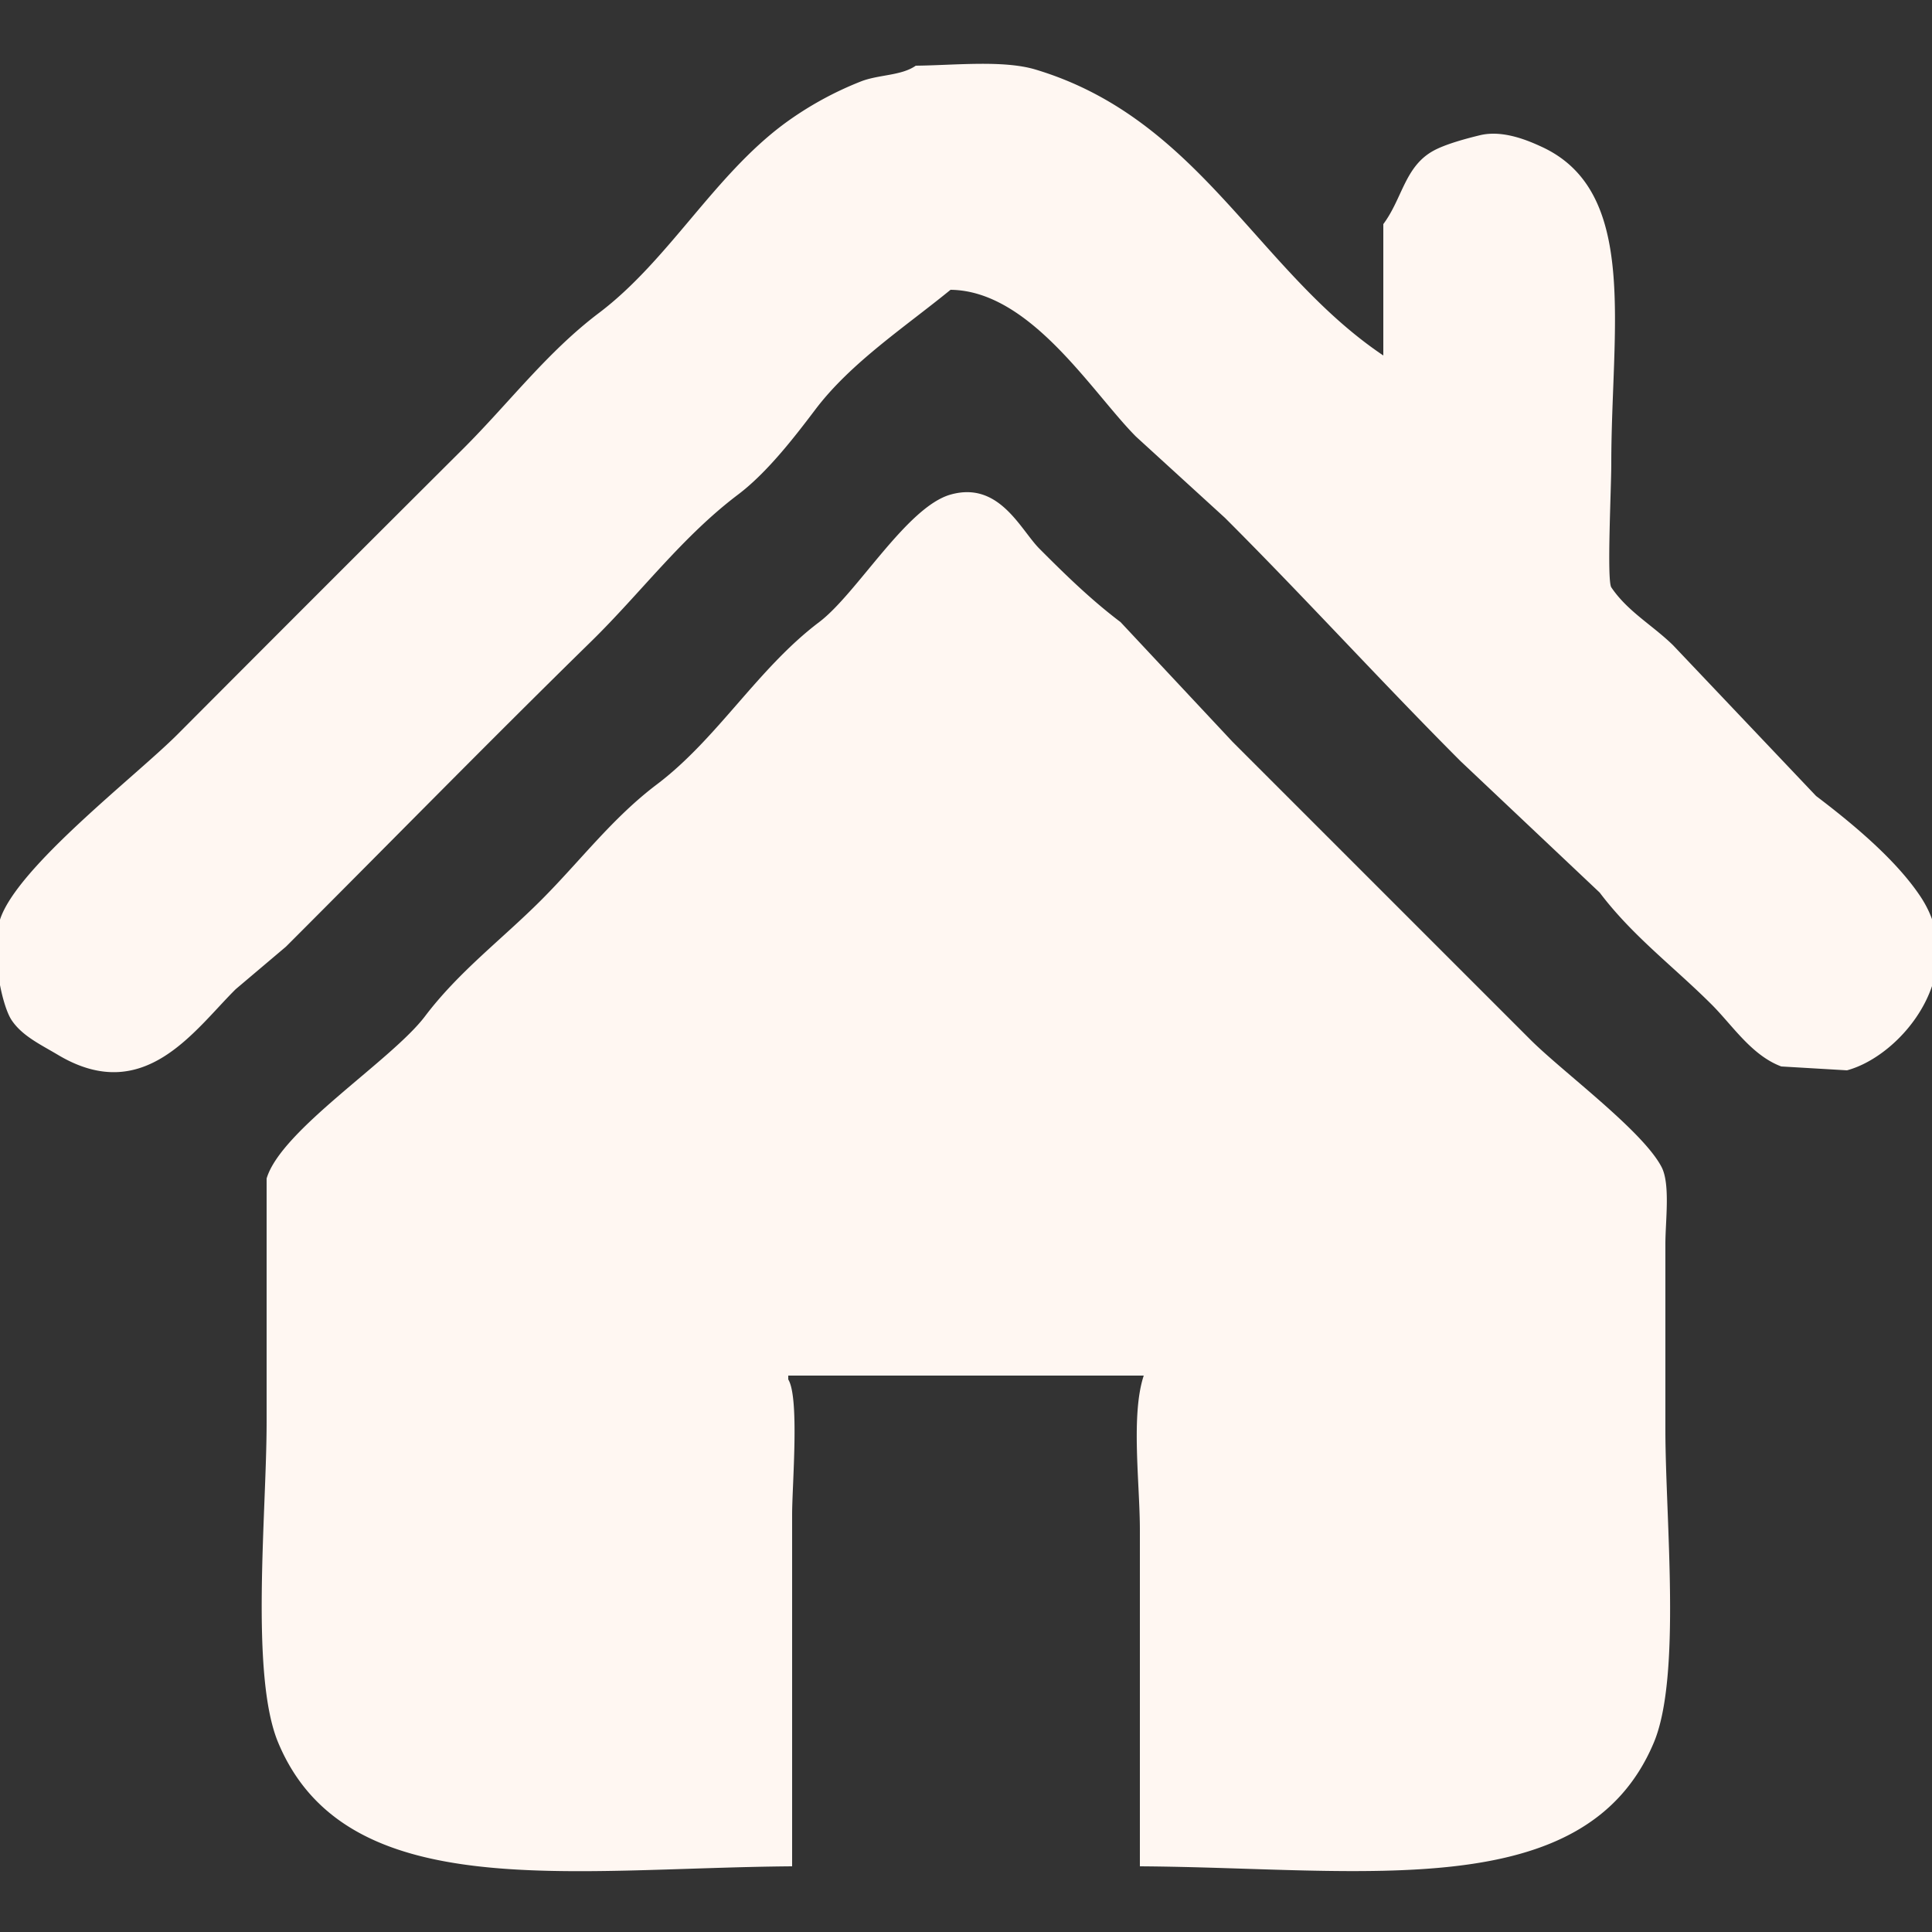 <svg xmlns="http://www.w3.org/2000/svg" width="50" height="50" viewBox="0 0 500 500">
  <rect x="0" y="0" width="500" height="500" fill="#333333" stroke="none"/>
<defs>
    <style>
      .cls-1 {
        fill: #fff7f2;
        fill-rule: evenodd;
      }
    </style>
  </defs>
  <path class="cls-1" d="M237,17c9.959-.1,22.641-1.512,31,1,42.438,12.755,57.345,52.034,90,74V58c4.947-6.625,5.551-14.929,13-19,3.211-1.755,8.663-3.189,12-4,5.975-1.452,12.555,1.41,16,3,25.219,11.636,18,46.812,18,82,0,6.511-1.182,30.082,0,32,4.229,6.264,10.714,9.823,16,15l37,39c9.243,7,20.592,16.379,27,26,12.982,19.489-4.766,41.172-19,45l-17-1c-7.689-2.874-12.621-10.624-18-16-9.843-9.837-20.482-17.723-29-29l-36-34c-20.649-20.685-40.318-42.349-61-63l-23-21c-11.395-11.44-27.312-37.765-48-38-11.81,9.646-25.837,18.874-35,31-5.639,7.462-12.6,16.413-20,22-14.5,10.953-25.157,25.424-38,38-26.641,26.087-52.637,52.652-79,79L61,256c-10.807,10.711-23.692,30.314-46,17-4.43-2.644-9.261-4.884-12-9-2.636-3.961-5.5-18.267-3-26,4.4-13.588,35.24-37.2,46-48q36.942-37.078,74-74c11.723-11.714,21.63-24.9,35-35,18.014-13.609,29.729-35.462,48-49a87.843,87.843,0,0,1,20-11C227.579,19.283,233.308,19.592,237,17Zm58,466V396c0-12.151-2.373-29.8,1-40H204v1c2.943,4.736,1,27.307,1,35v91c-58.087.446-115.4,10.1-133-32-7.332-17.533-3-59.427-3-83V305c3.715-12.565,32.352-30.57,41-42,8.762-11.582,19.871-19.871,30-30s18.432-21.262,30-30c15.694-11.855,26.078-29.973,42-42,9.743-7.359,22.633-29.778,34-33,12.613-3.575,18.079,9.061,23,14,6.69,6.715,13.35,13.219,21,19l29,31q38.5,38.5,77,77c8.343,8.357,29.08,23.588,34,33,2.316,4.43,1,13.891,1,20v48c0,23.087,4.2,63.885-3,81C410.255,493.167,353.2,483.368,295,483Z"/>
</svg>
